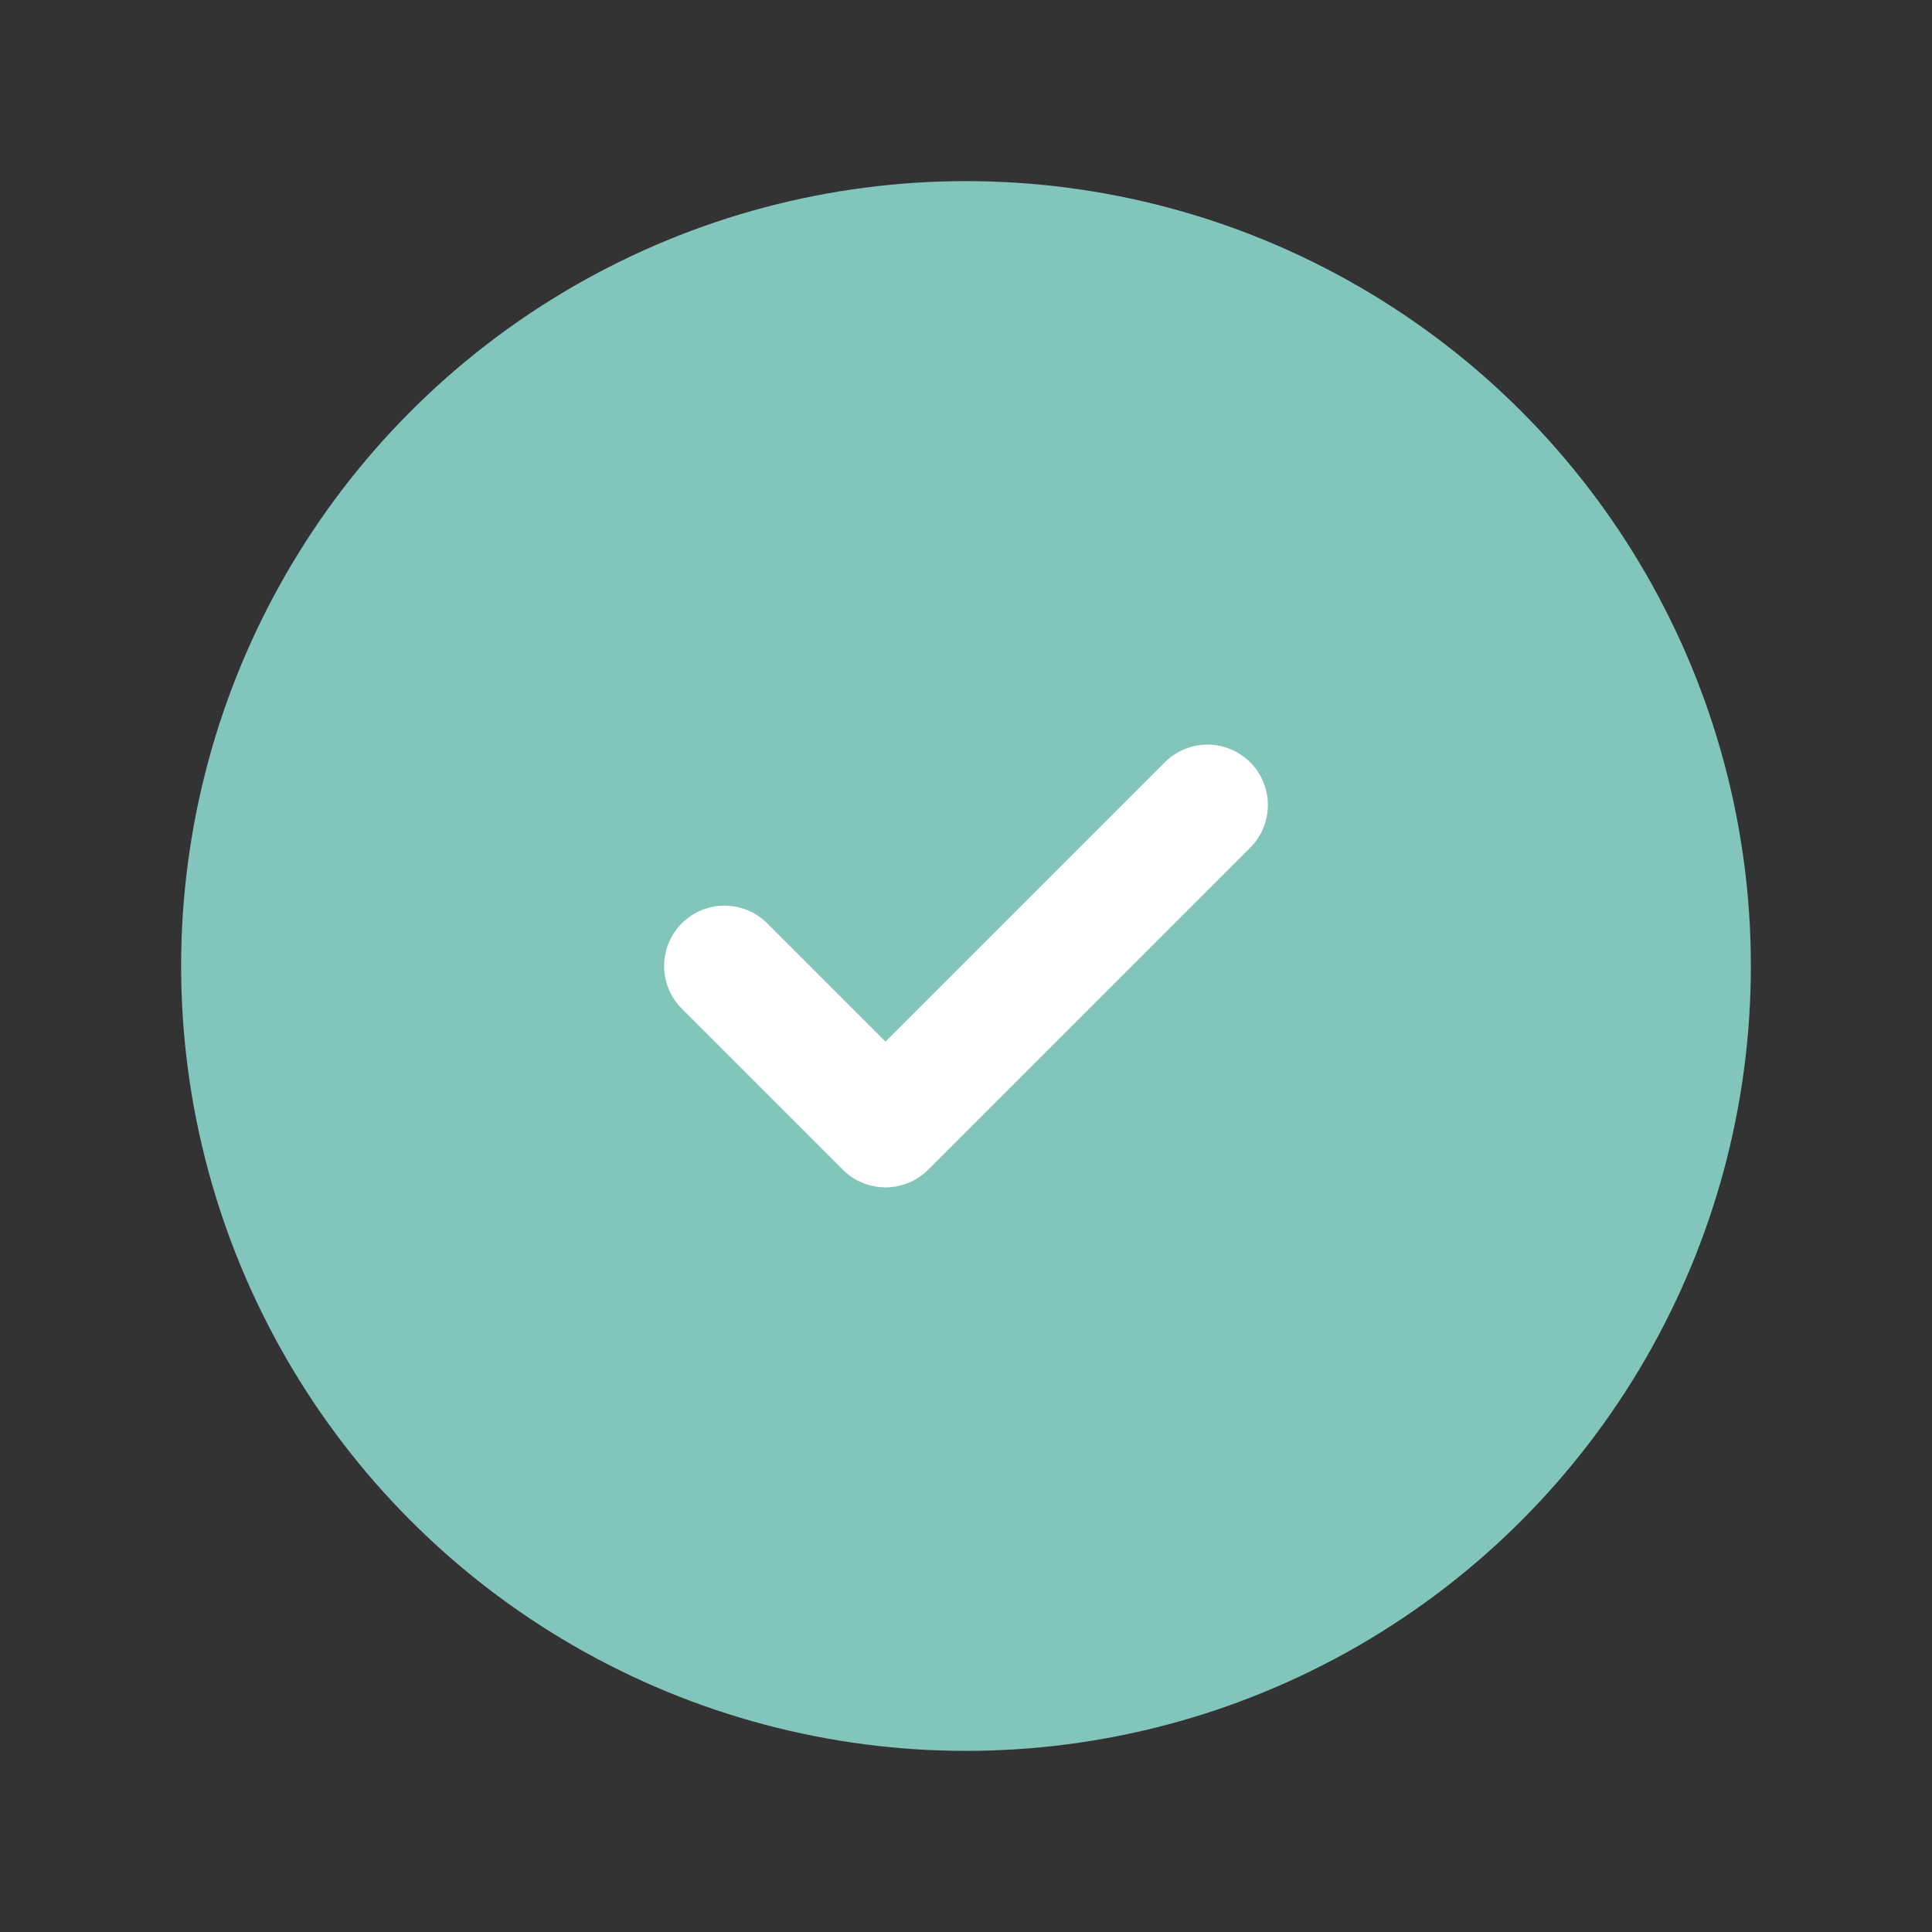 <svg id="Group_718" data-name="Group 718" xmlns="http://www.w3.org/2000/svg" width="24" height="24" viewBox="0 0 24 24">
  <rect x="0" y="0" width="24" height="24" fill="#333333" stroke="none"/>
  <path id="Path_672" data-name="Path 672" d="M0,0H24V24H0Z" fill="none"/>
  <circle id="Ellipse_172" data-name="Ellipse 172" cx="9" cy="9" r="9" transform="translate(3 3)" fill="#81c5bb" stroke="#81c5bc" stroke-linecap="round" stroke-linejoin="round" stroke-width="1.5"/>
  <path id="Path_673" data-name="Path 673" d="M9,12l2,2,4-4" fill="none" stroke="#fff" stroke-linecap="round" stroke-linejoin="round" stroke-width="1.5"/>
</svg>
